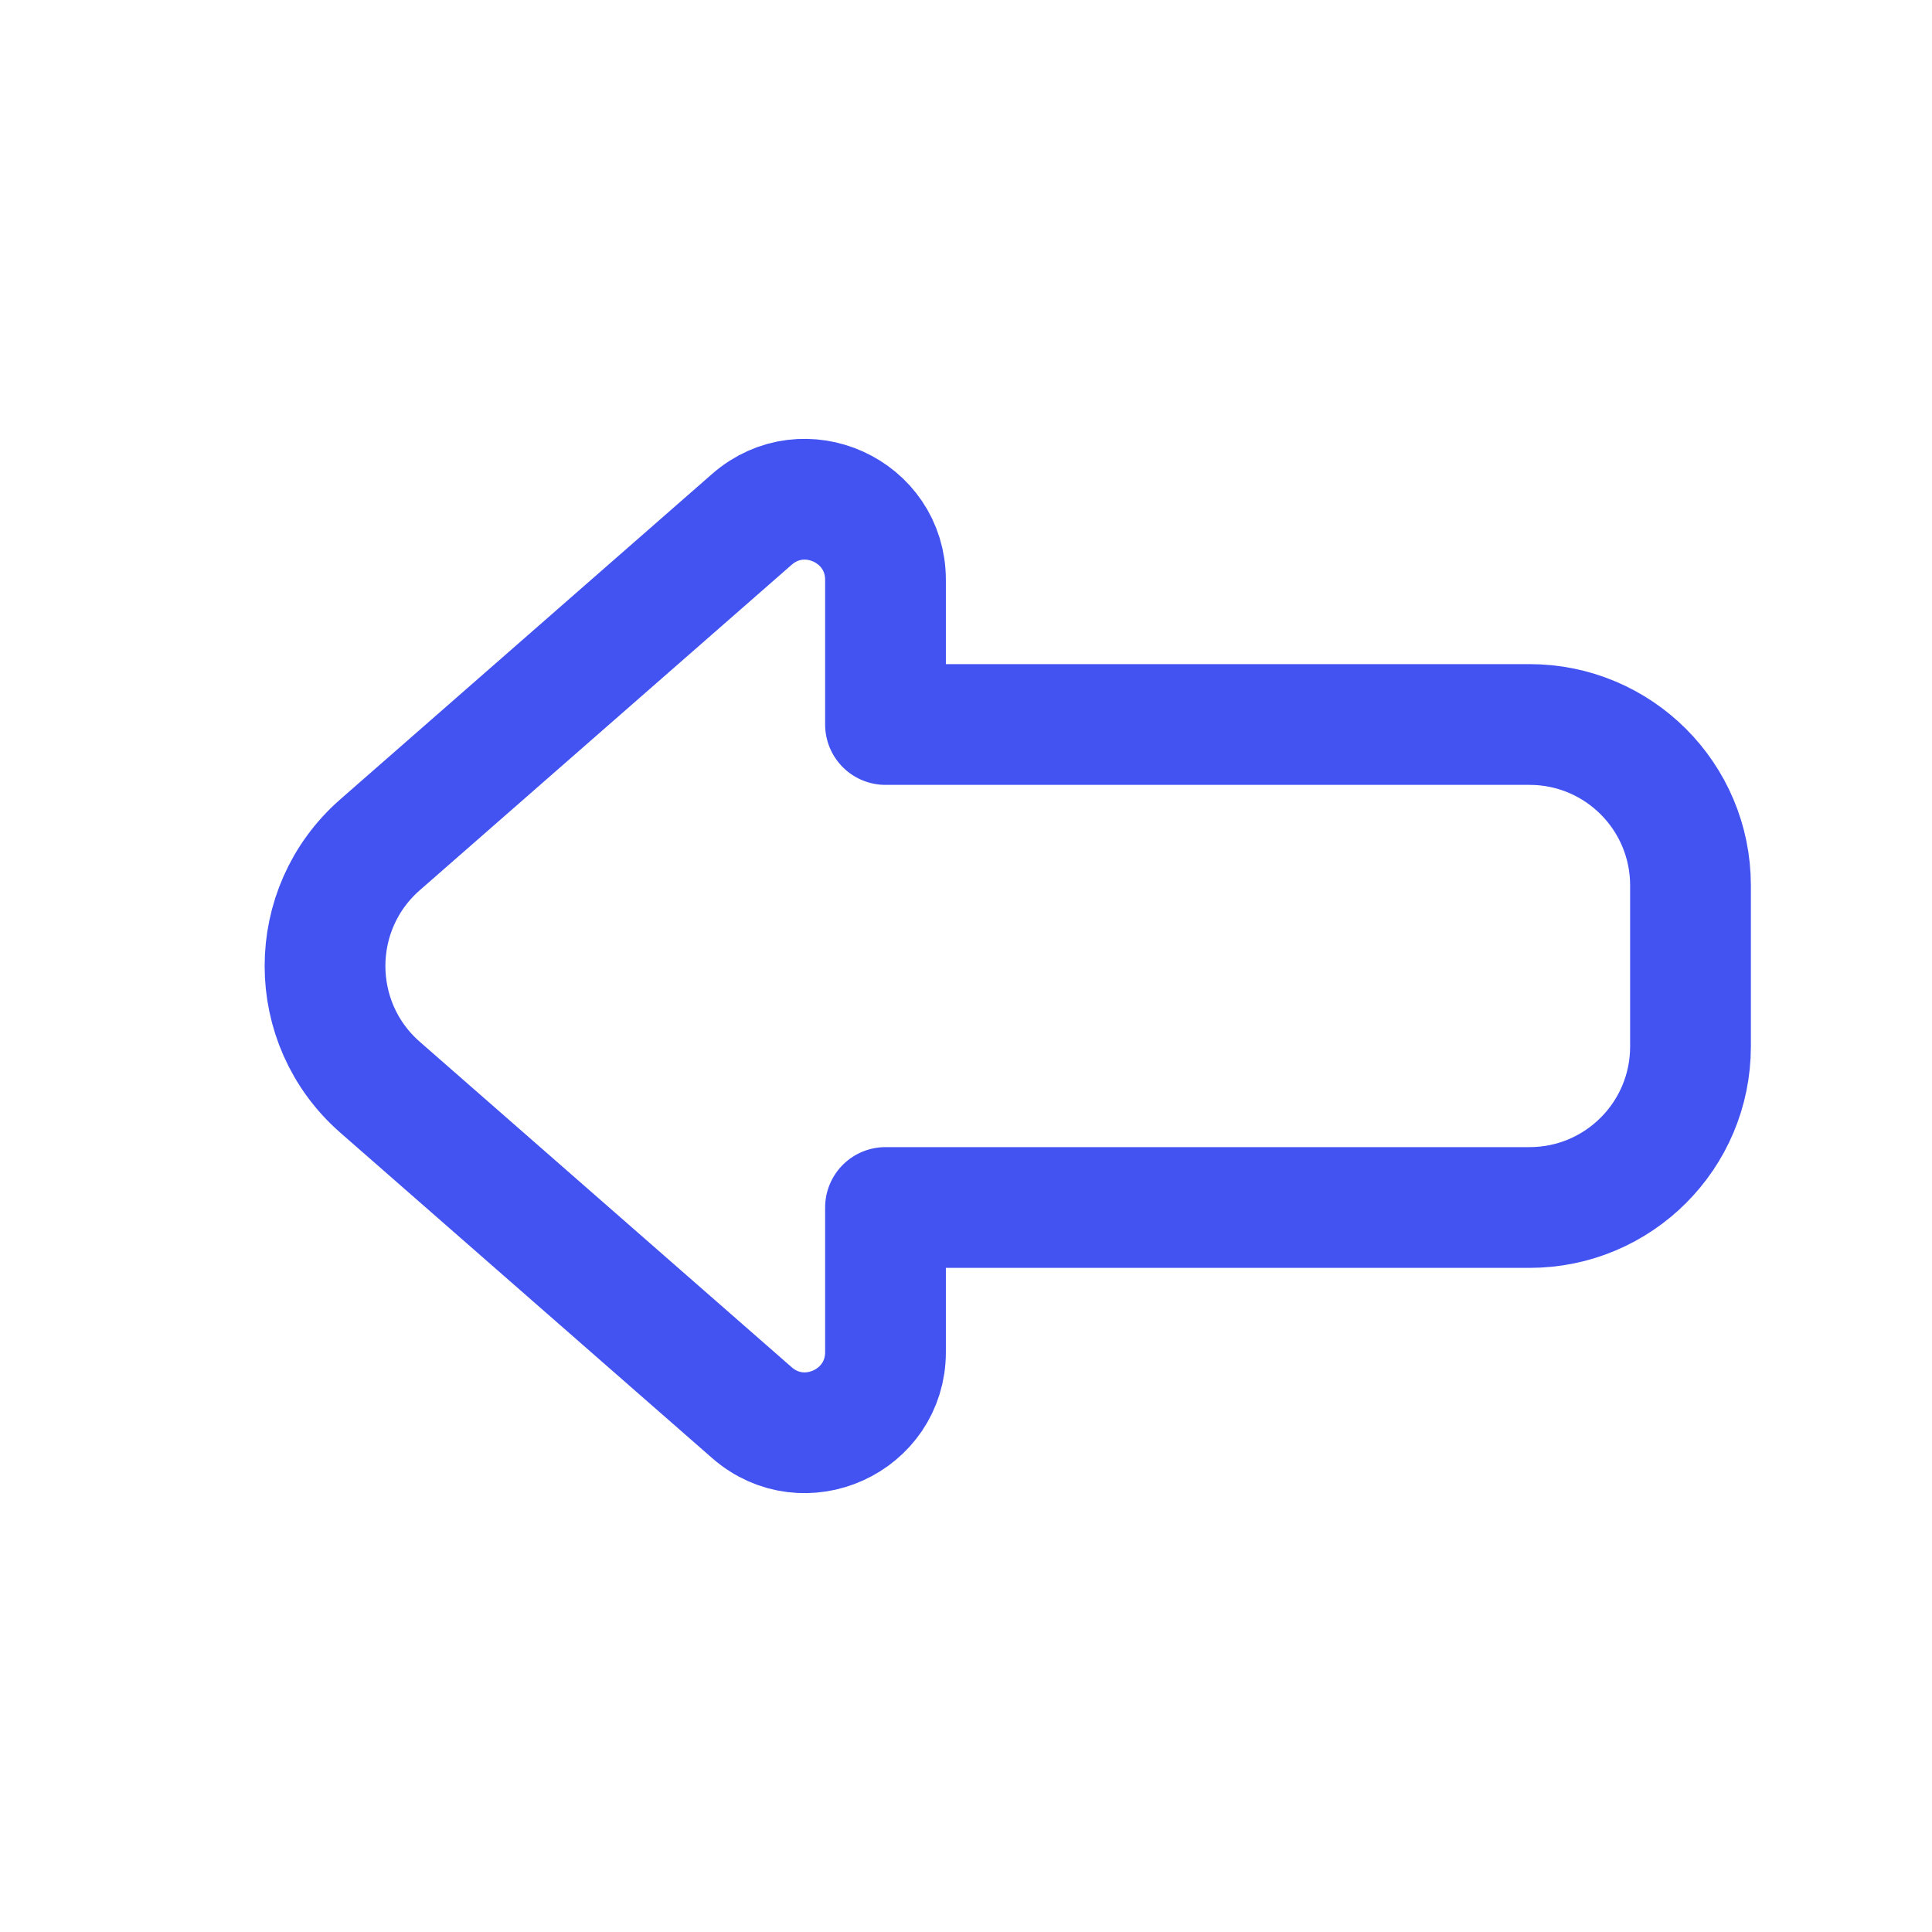 <svg width="24" height="24" viewBox="0 0 24 24" fill="none" xmlns="http://www.w3.org/2000/svg">
<path d="M19 9H11V7.204C11 6.345 9.988 5.885 9.341 6.451L4.72 10.495C3.81 11.292 3.81 12.708 4.72 13.505L9.341 17.549C9.988 18.115 11 17.655 11 16.796V15H19C20.105 15 21 14.105 21 13V11C21 9.895 20.105 9 19 9Z" stroke="#4253F2" stroke-width="1.5" stroke-linecap="round" stroke-linejoin="round"/>
</svg>
